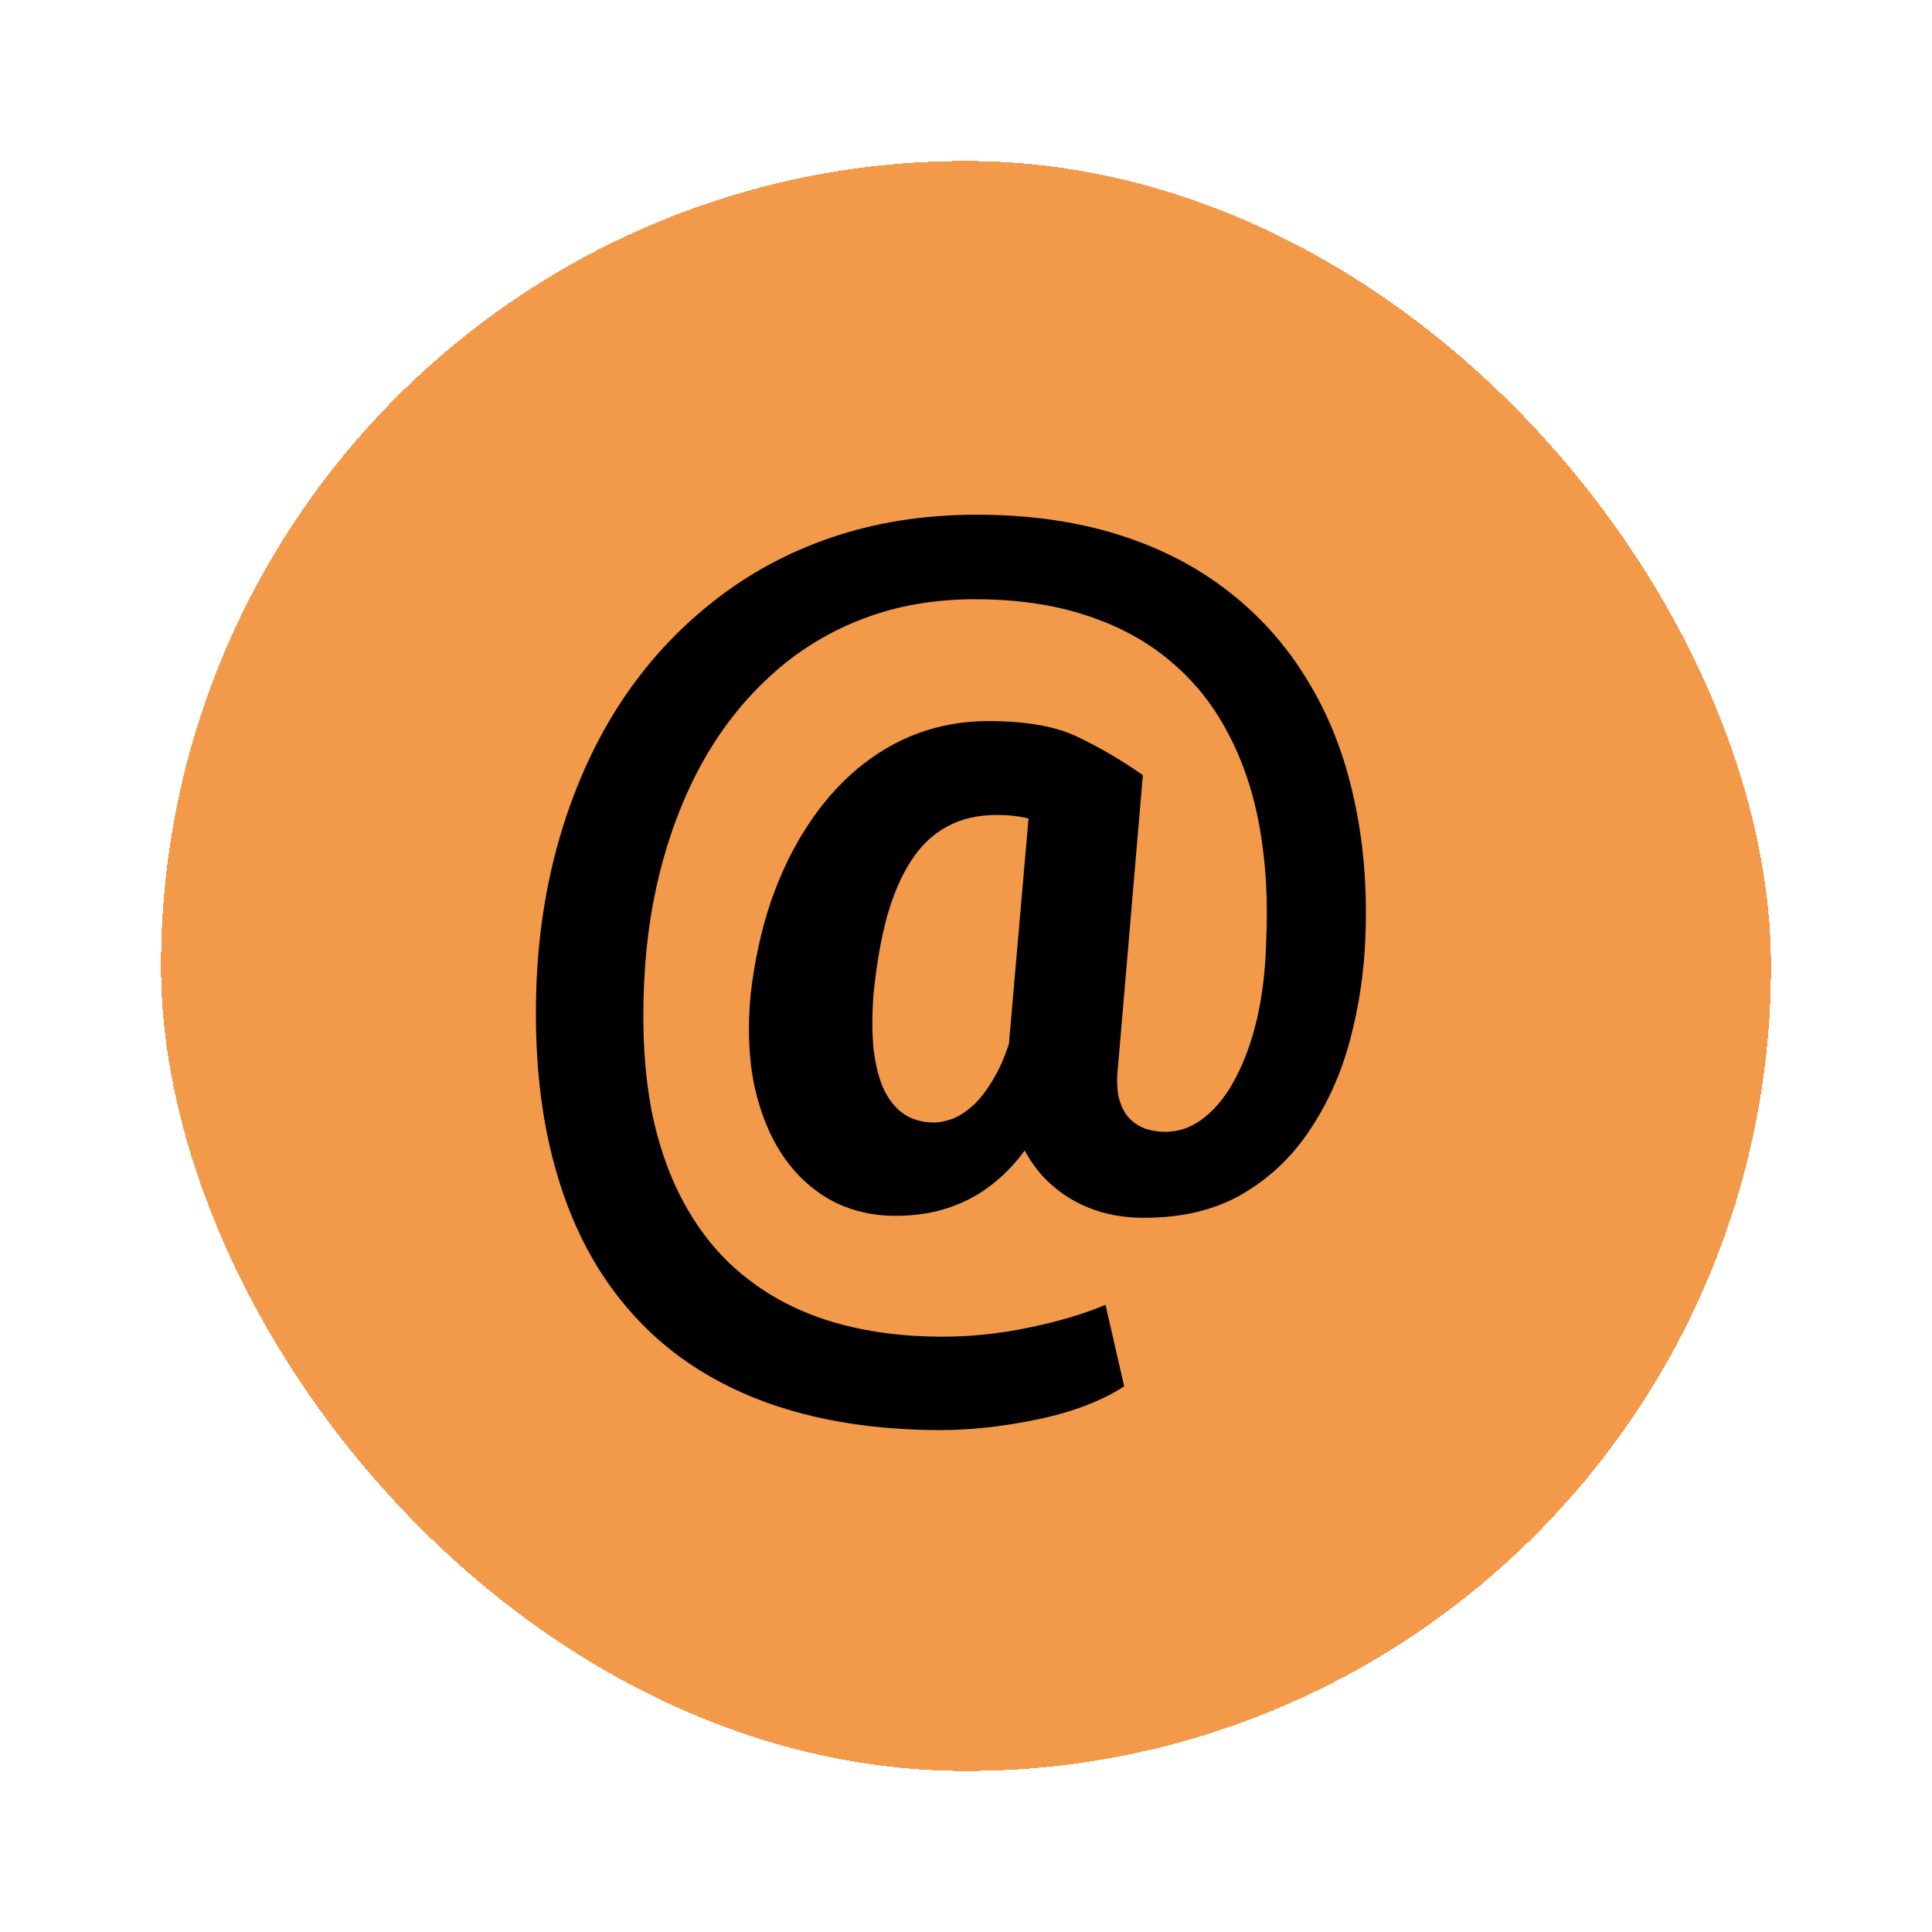 <svg width="48" height="48" viewBox="0 0 48 48" fill="none" xmlns="http://www.w3.org/2000/svg">
<g filter="url(#filter0_d_3104_27847)">
<rect x="4" width="40" height="40" rx="20" fill="#F2994A" shape-rendering="crispEdges"/>
<path d="M33.923 19.286C33.891 20.149 33.765 20.995 33.545 21.825C33.325 22.655 32.992 23.404 32.544 24.071C32.105 24.739 31.543 25.272 30.859 25.67C30.184 26.061 29.37 26.256 28.418 26.256C27.905 26.256 27.433 26.167 27.002 25.988C26.579 25.809 26.213 25.552 25.903 25.219C25.602 24.885 25.37 24.482 25.207 24.01C25.053 23.538 24.992 23.009 25.024 22.423L25.647 15.258H28.394L27.783 22.423C27.742 22.765 27.747 23.046 27.795 23.266C27.852 23.485 27.938 23.656 28.052 23.778C28.174 23.9 28.312 23.99 28.467 24.047C28.63 24.096 28.792 24.12 28.955 24.12C29.305 24.12 29.627 24.002 29.919 23.766C30.221 23.53 30.481 23.201 30.701 22.777C30.928 22.346 31.108 21.846 31.238 21.276C31.368 20.698 31.441 20.076 31.457 19.408C31.506 18.391 31.453 17.447 31.299 16.576C31.144 15.697 30.88 14.908 30.505 14.208C30.139 13.508 29.663 12.914 29.077 12.426C28.491 11.929 27.795 11.551 26.99 11.29C26.184 11.022 25.26 10.888 24.219 10.888C23.234 10.888 22.327 11.042 21.497 11.352C20.666 11.661 19.922 12.104 19.263 12.682C18.612 13.252 18.05 13.931 17.578 14.721C17.114 15.51 16.748 16.385 16.48 17.345C16.211 18.305 16.052 19.327 16.003 20.409C15.947 21.581 16.008 22.639 16.186 23.583C16.374 24.519 16.671 25.337 17.078 26.037C17.485 26.745 17.993 27.331 18.604 27.794C19.214 28.266 19.922 28.62 20.727 28.856C21.541 29.092 22.441 29.21 23.425 29.21C24.133 29.21 24.854 29.133 25.586 28.979C26.326 28.824 26.953 28.637 27.466 28.417L27.93 30.443C27.36 30.81 26.648 31.082 25.794 31.261C24.939 31.44 24.133 31.53 23.377 31.53C22.058 31.53 20.858 31.379 19.775 31.078C18.693 30.777 17.737 30.325 16.907 29.723C16.085 29.121 15.397 28.372 14.844 27.477C14.299 26.59 13.896 25.556 13.635 24.377C13.375 23.197 13.273 21.874 13.33 20.409C13.387 19.075 13.595 17.821 13.953 16.649C14.311 15.469 14.803 14.399 15.43 13.439C16.064 12.479 16.821 11.653 17.7 10.961C18.579 10.261 19.568 9.724 20.666 9.35C21.773 8.975 22.974 8.788 24.268 8.788C25.553 8.788 26.717 8.951 27.759 9.276C28.809 9.602 29.728 10.074 30.518 10.692C31.307 11.303 31.962 12.039 32.483 12.902C33.012 13.764 33.394 14.733 33.63 15.807C33.874 16.881 33.972 18.041 33.923 19.286ZM21.704 20.678C21.663 21.199 21.663 21.662 21.704 22.069C21.753 22.468 21.838 22.802 21.96 23.07C22.091 23.339 22.258 23.542 22.461 23.681C22.672 23.819 22.921 23.888 23.206 23.888C23.344 23.888 23.503 23.856 23.682 23.791C23.861 23.717 24.044 23.591 24.231 23.412C24.418 23.225 24.601 22.965 24.78 22.631C24.959 22.289 25.114 21.846 25.244 21.3L26.379 22.692C26.192 23.278 25.964 23.791 25.696 24.23C25.427 24.669 25.118 25.036 24.768 25.329C24.426 25.622 24.044 25.841 23.621 25.988C23.206 26.134 22.75 26.207 22.253 26.207C21.659 26.207 21.122 26.077 20.642 25.817C20.17 25.556 19.771 25.186 19.446 24.706C19.12 24.218 18.884 23.636 18.738 22.96C18.599 22.277 18.571 21.516 18.652 20.678C18.75 19.856 18.917 19.095 19.153 18.395C19.397 17.695 19.698 17.073 20.056 16.527C20.414 15.974 20.825 15.502 21.289 15.111C21.753 14.721 22.258 14.424 22.803 14.22C23.356 14.017 23.938 13.915 24.548 13.915C25.517 13.915 26.274 14.053 26.819 14.33C27.372 14.599 27.897 14.908 28.394 15.258L27.051 17.162C26.815 16.951 26.506 16.747 26.123 16.552C25.749 16.348 25.301 16.247 24.78 16.247C24.292 16.247 23.873 16.344 23.523 16.54C23.173 16.727 22.876 17.012 22.632 17.394C22.388 17.768 22.188 18.232 22.034 18.786C21.887 19.331 21.777 19.962 21.704 20.678Z" fill="black"/>
</g>
<defs>
<filter id="filter0_d_3104_27847" x="0" y="0" width="48" height="48" filterUnits="userSpaceOnUse" color-interpolation-filters="sRGB">
<feFlood flood-opacity="0" result="BackgroundImageFix"/>
<feColorMatrix in="SourceAlpha" type="matrix" values="0 0 0 0 0 0 0 0 0 0 0 0 0 0 0 0 0 0 127 0" result="hardAlpha"/>
<feOffset dy="4"/>
<feGaussianBlur stdDeviation="2"/>
<feComposite in2="hardAlpha" operator="out"/>
<feColorMatrix type="matrix" values="0 0 0 0 0 0 0 0 0 0 0 0 0 0 0 0 0 0 0.25 0"/>
<feBlend mode="normal" in2="BackgroundImageFix" result="effect1_dropShadow_3104_27847"/>
<feBlend mode="normal" in="SourceGraphic" in2="effect1_dropShadow_3104_27847" result="shape"/>
</filter>
</defs>
</svg>
